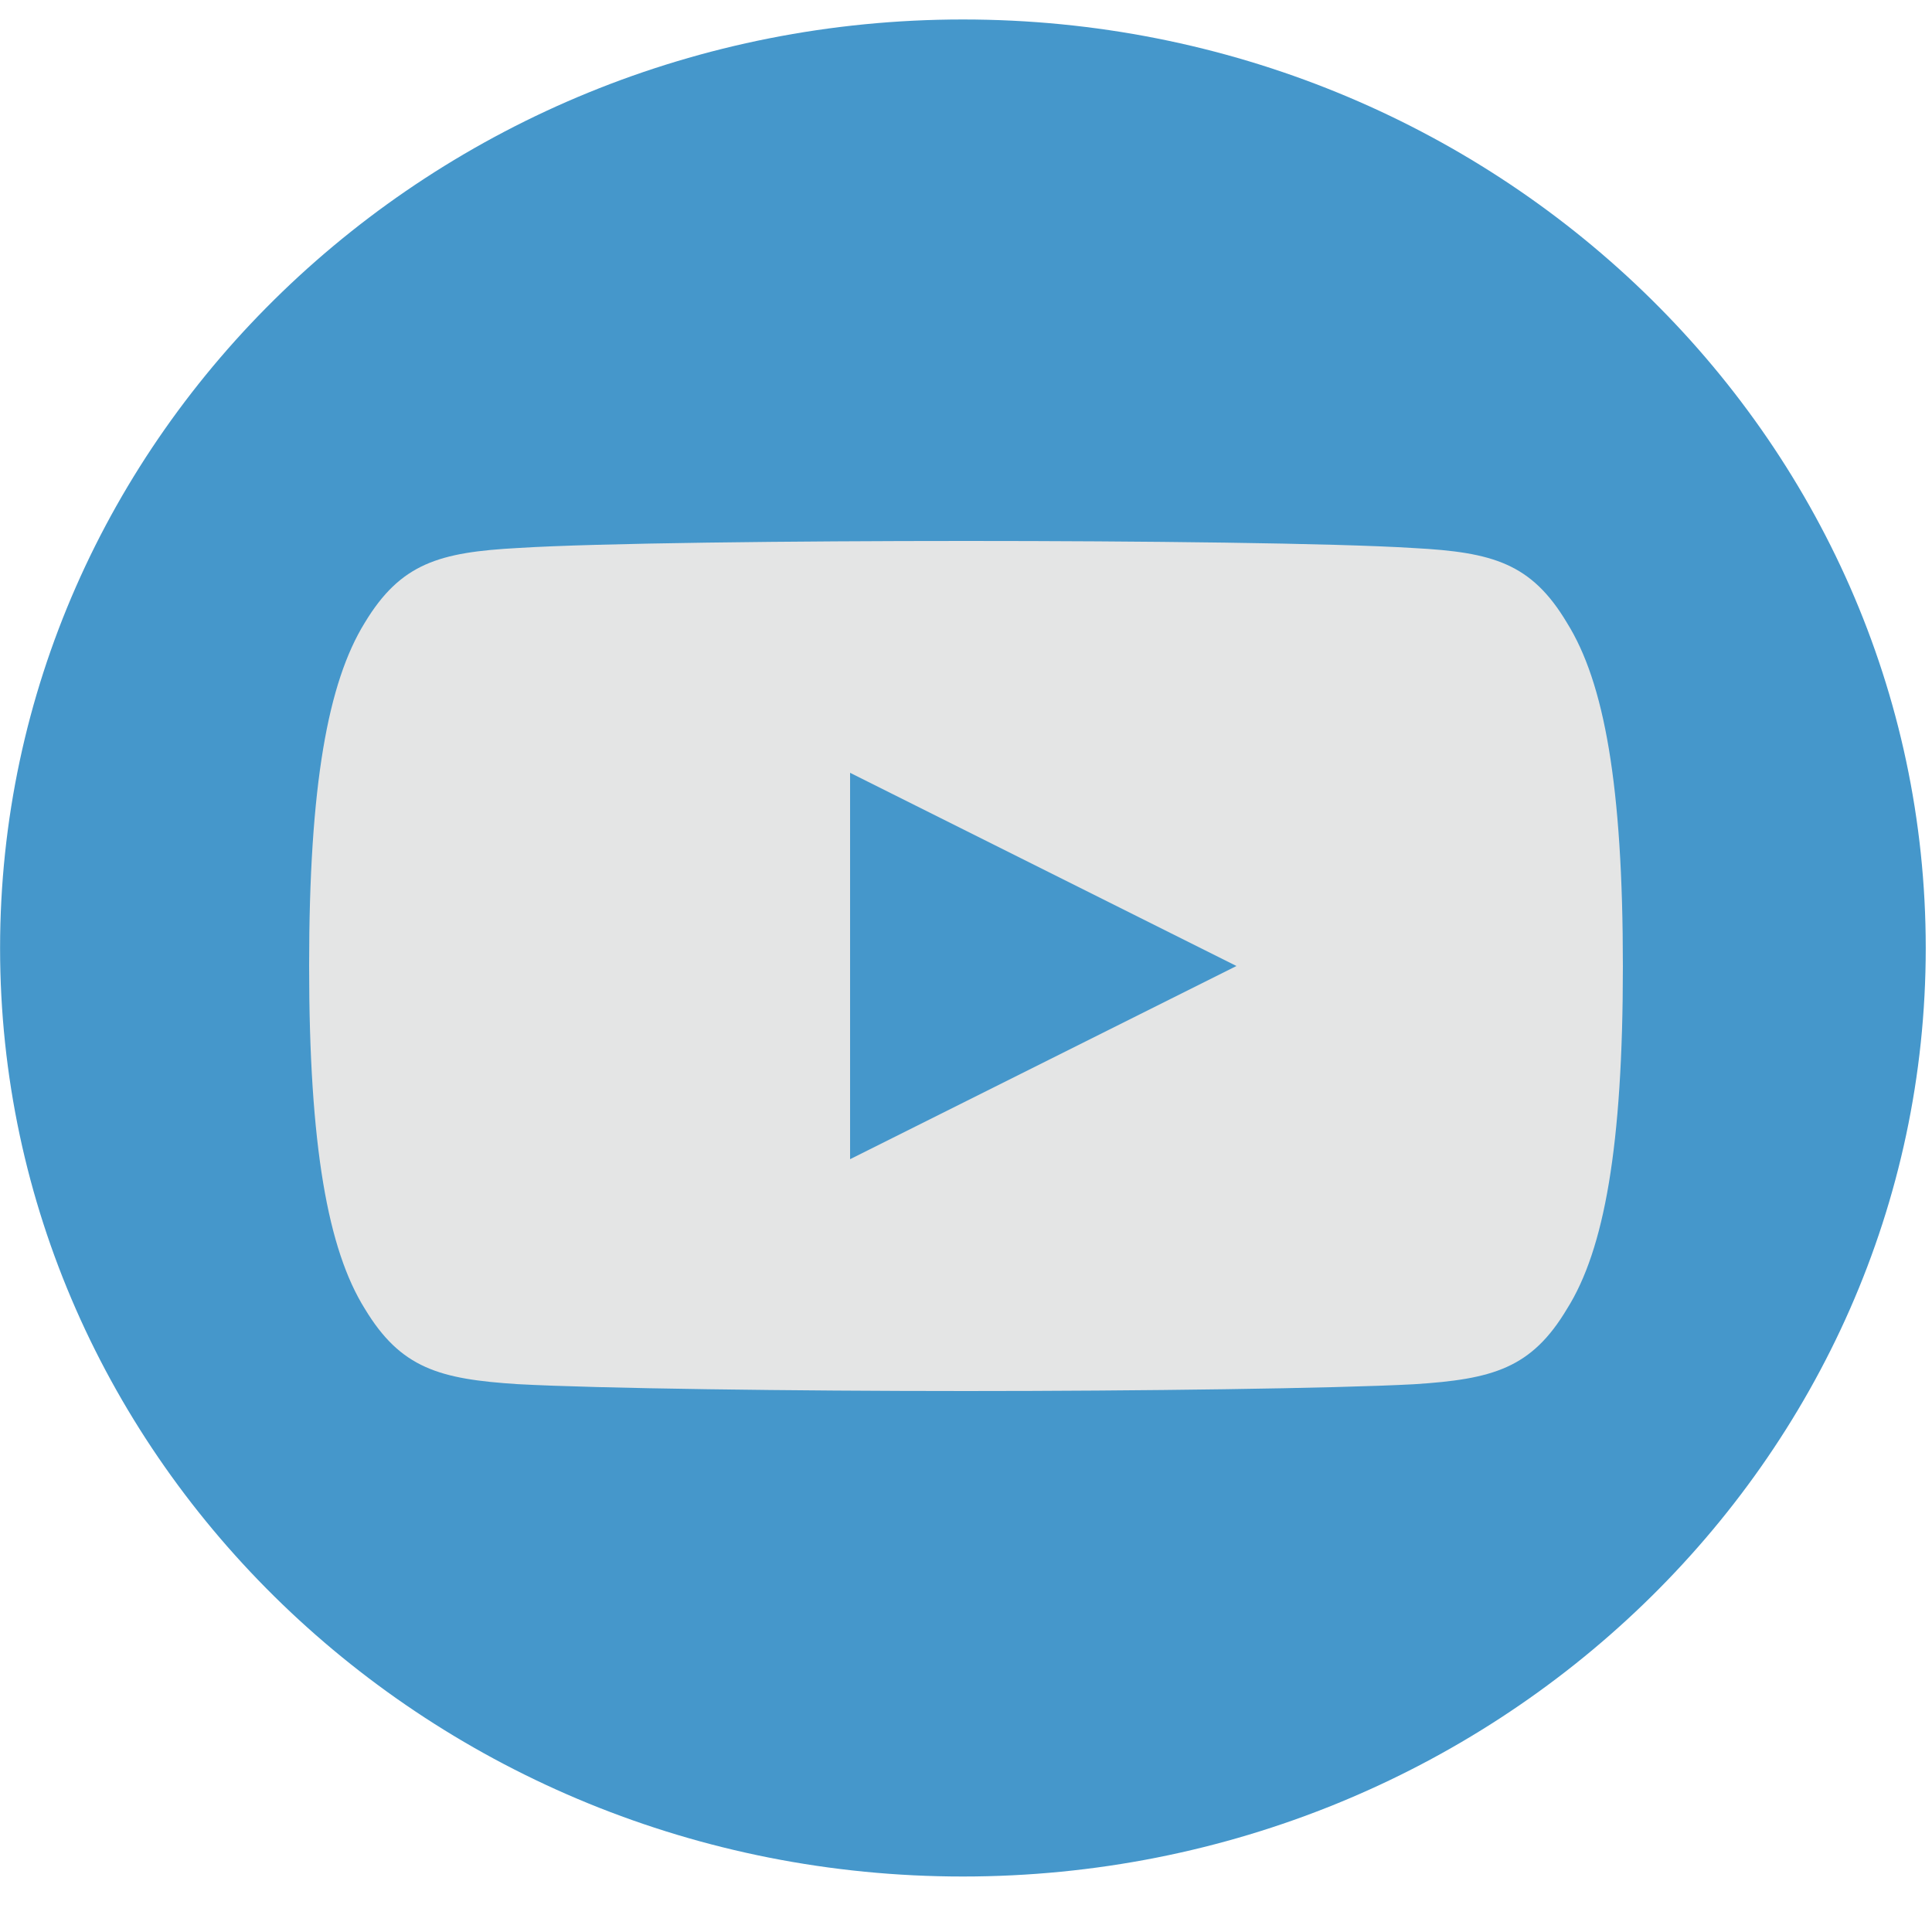 <svg xmlns="http://www.w3.org/2000/svg" width="25" height="25" viewBox="0 0 25 25"><g fill="#fff" fill-rule="evenodd"><path fill="#4597CB" d="M.001 12.268c0 6.624 5.588 12.014 12.458 12.014s12.46-5.39 12.46-12.014C24.92 5.641 19.332.252 12.46.252 5.59.252.001 5.642.001 12.268z"/><path fill="#e4e5e5" fill-rule="nonzero" d="M20.277 8.06c-.46-.772-.961-.914-1.98-.968C17.279 7.027 14.72 7 12.502 7c-2.222 0-4.782.027-5.799.091-1.017.055-1.518.196-1.984.969C4.244 8.831 4 10.159 4 12.497c0 2.336.244 3.674.72 4.437.465.772.965.912 1.982.977 1.018.056 3.578.089 5.8.089 2.218 0 4.777-.033 5.796-.088 1.019-.065 1.52-.205 1.98-.977.48-.763.722-2.101.722-4.429 0-2.347-.242-3.675-.723-4.446zM11 15v-5l5 2.5-5 2.5z"/></g></svg>